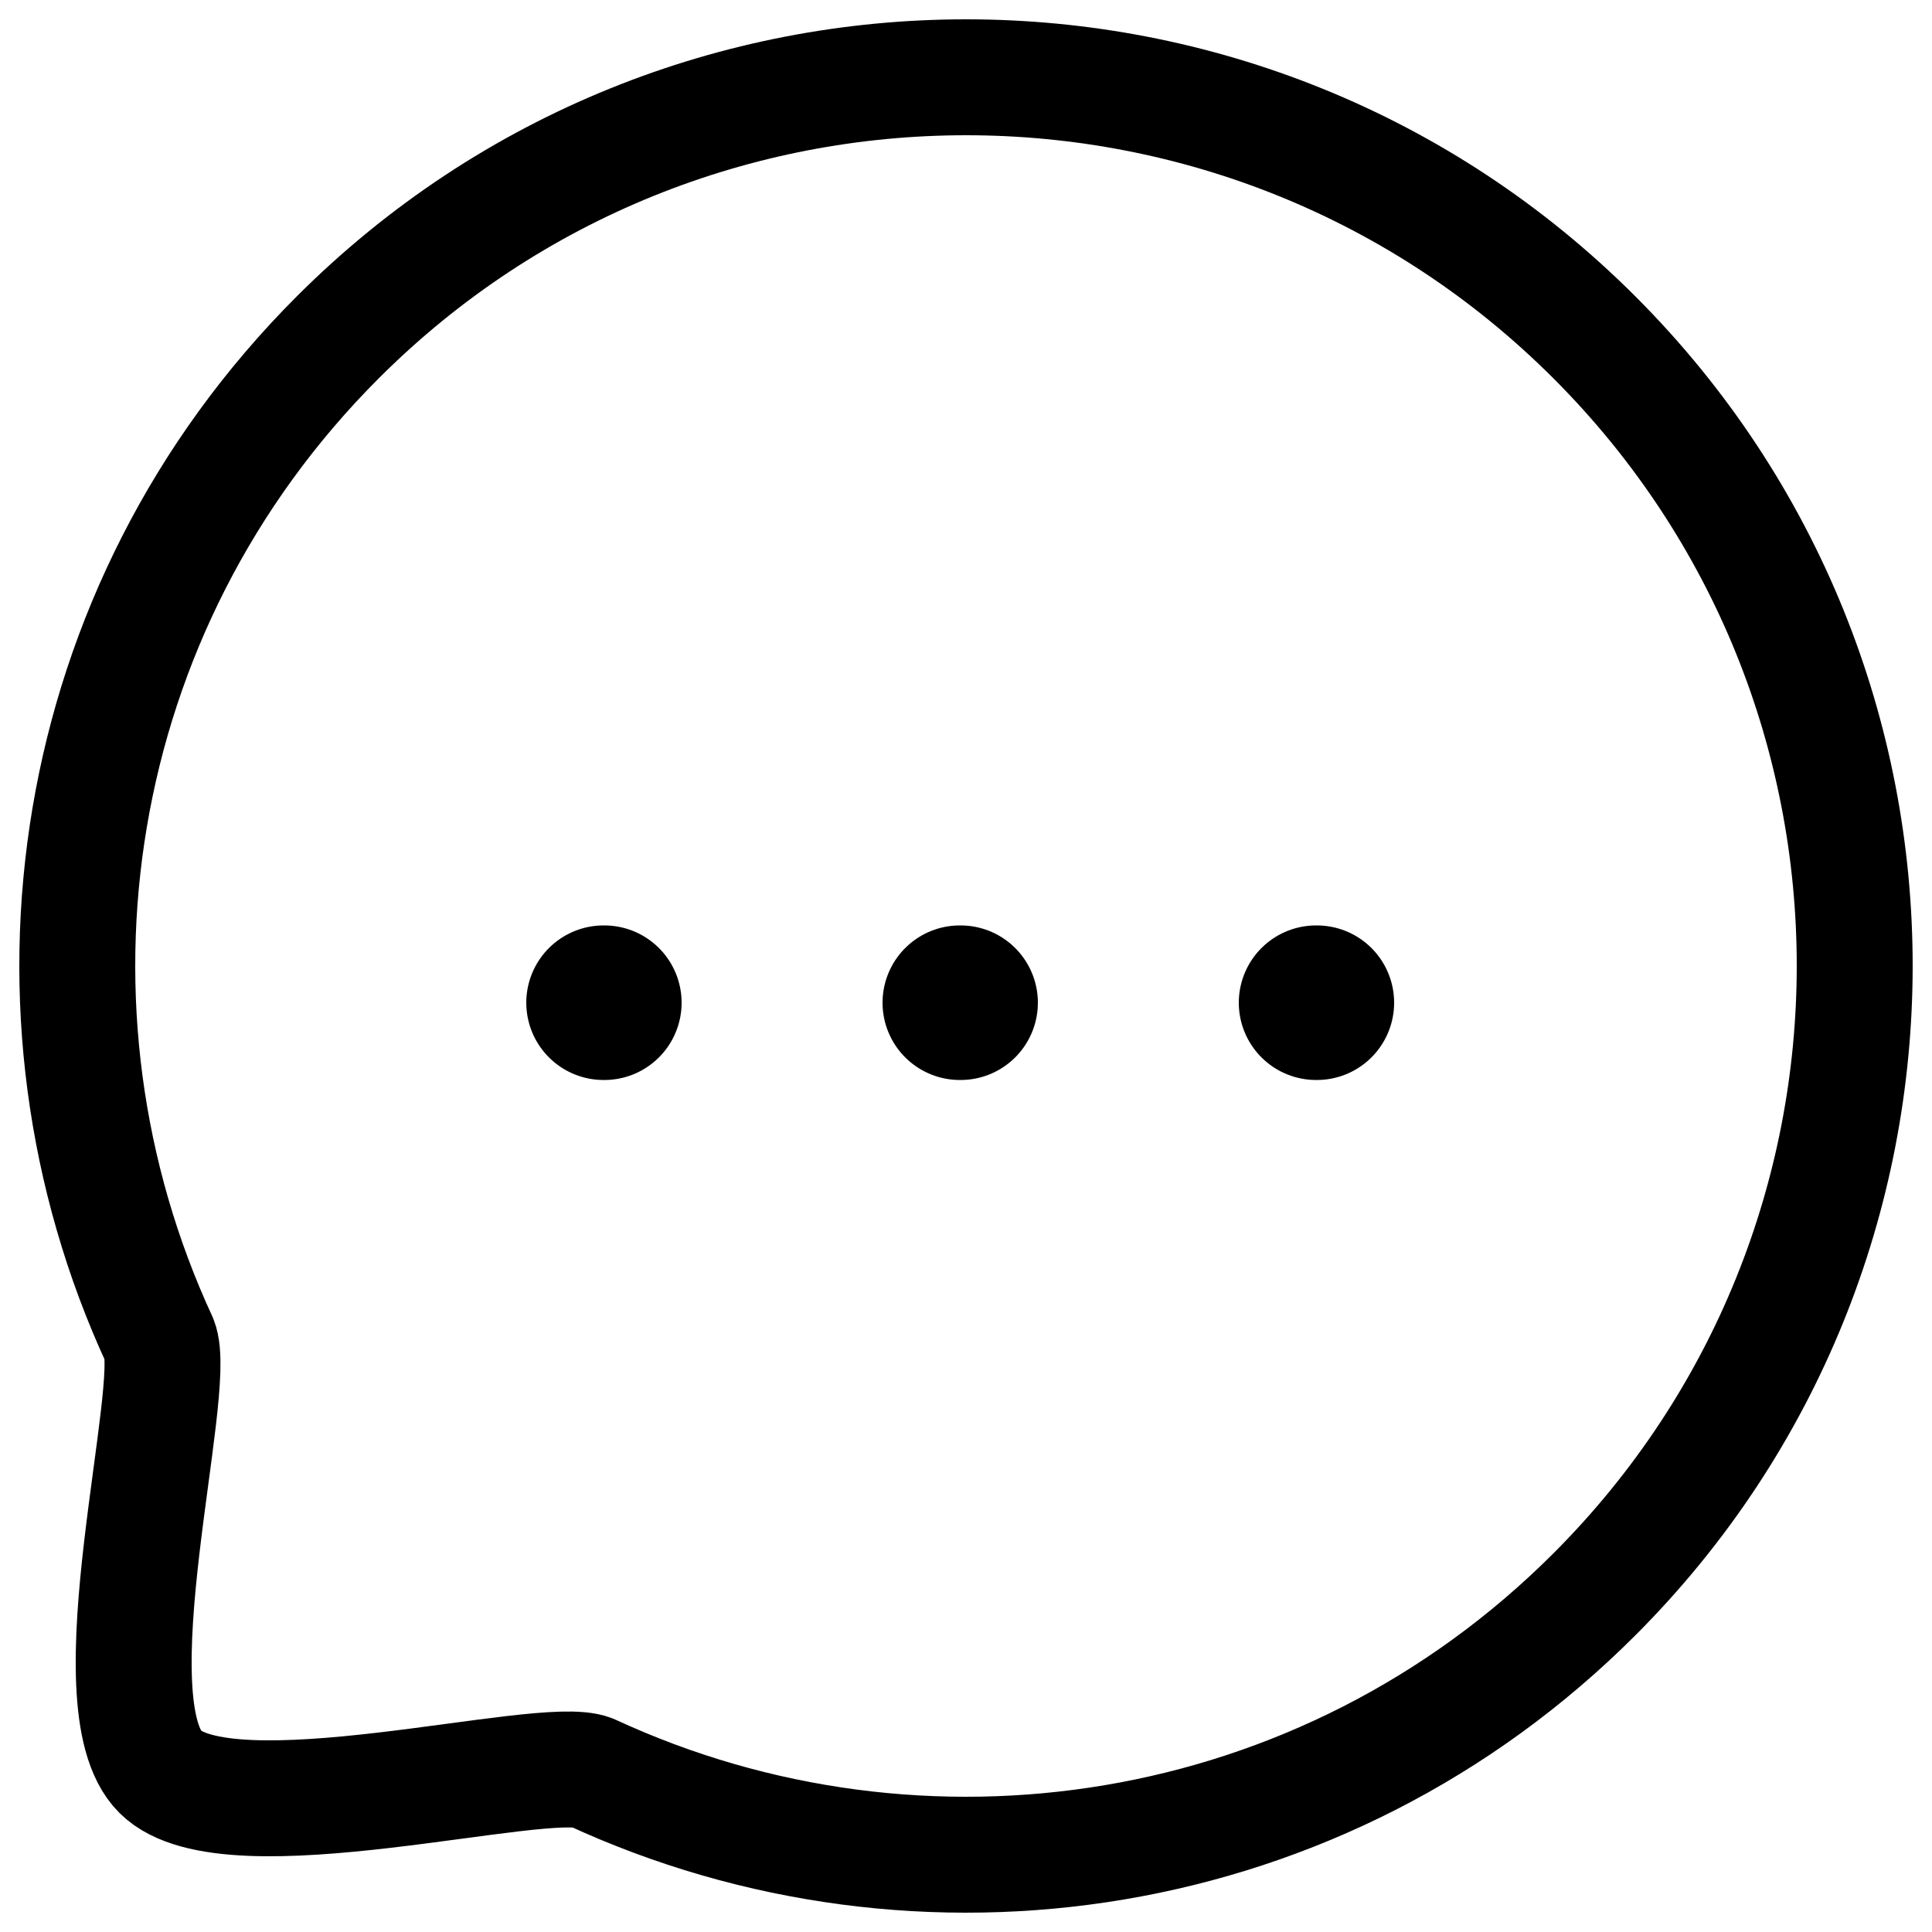 <svg xmlns="http://www.w3.org/2000/svg" width="25" height="25" fill="none" viewBox="0 0 25 25">
  <path stroke="#000" stroke-linecap="round" stroke-linejoin="round" stroke-width="2" d="M17.03 12.975h.01m-4.62 0h.01m-4.62 0h.01"/>
  <path stroke="#000" stroke-linecap="round" stroke-linejoin="round" stroke-width="1.5" d="M20.632 20.63c-3.514 3.515-8.719 4.275-12.978 2.305-.628-.253-4.698.874-5.58-.008-.884-.883.244-4.953-.009-5.582C.095 13.087.855 7.88 4.37 4.366c4.486-4.488 11.775-4.488 16.262 0 4.495 4.495 4.486 11.777 0 16.264Z" clip-rule="evenodd"/>
</svg>
